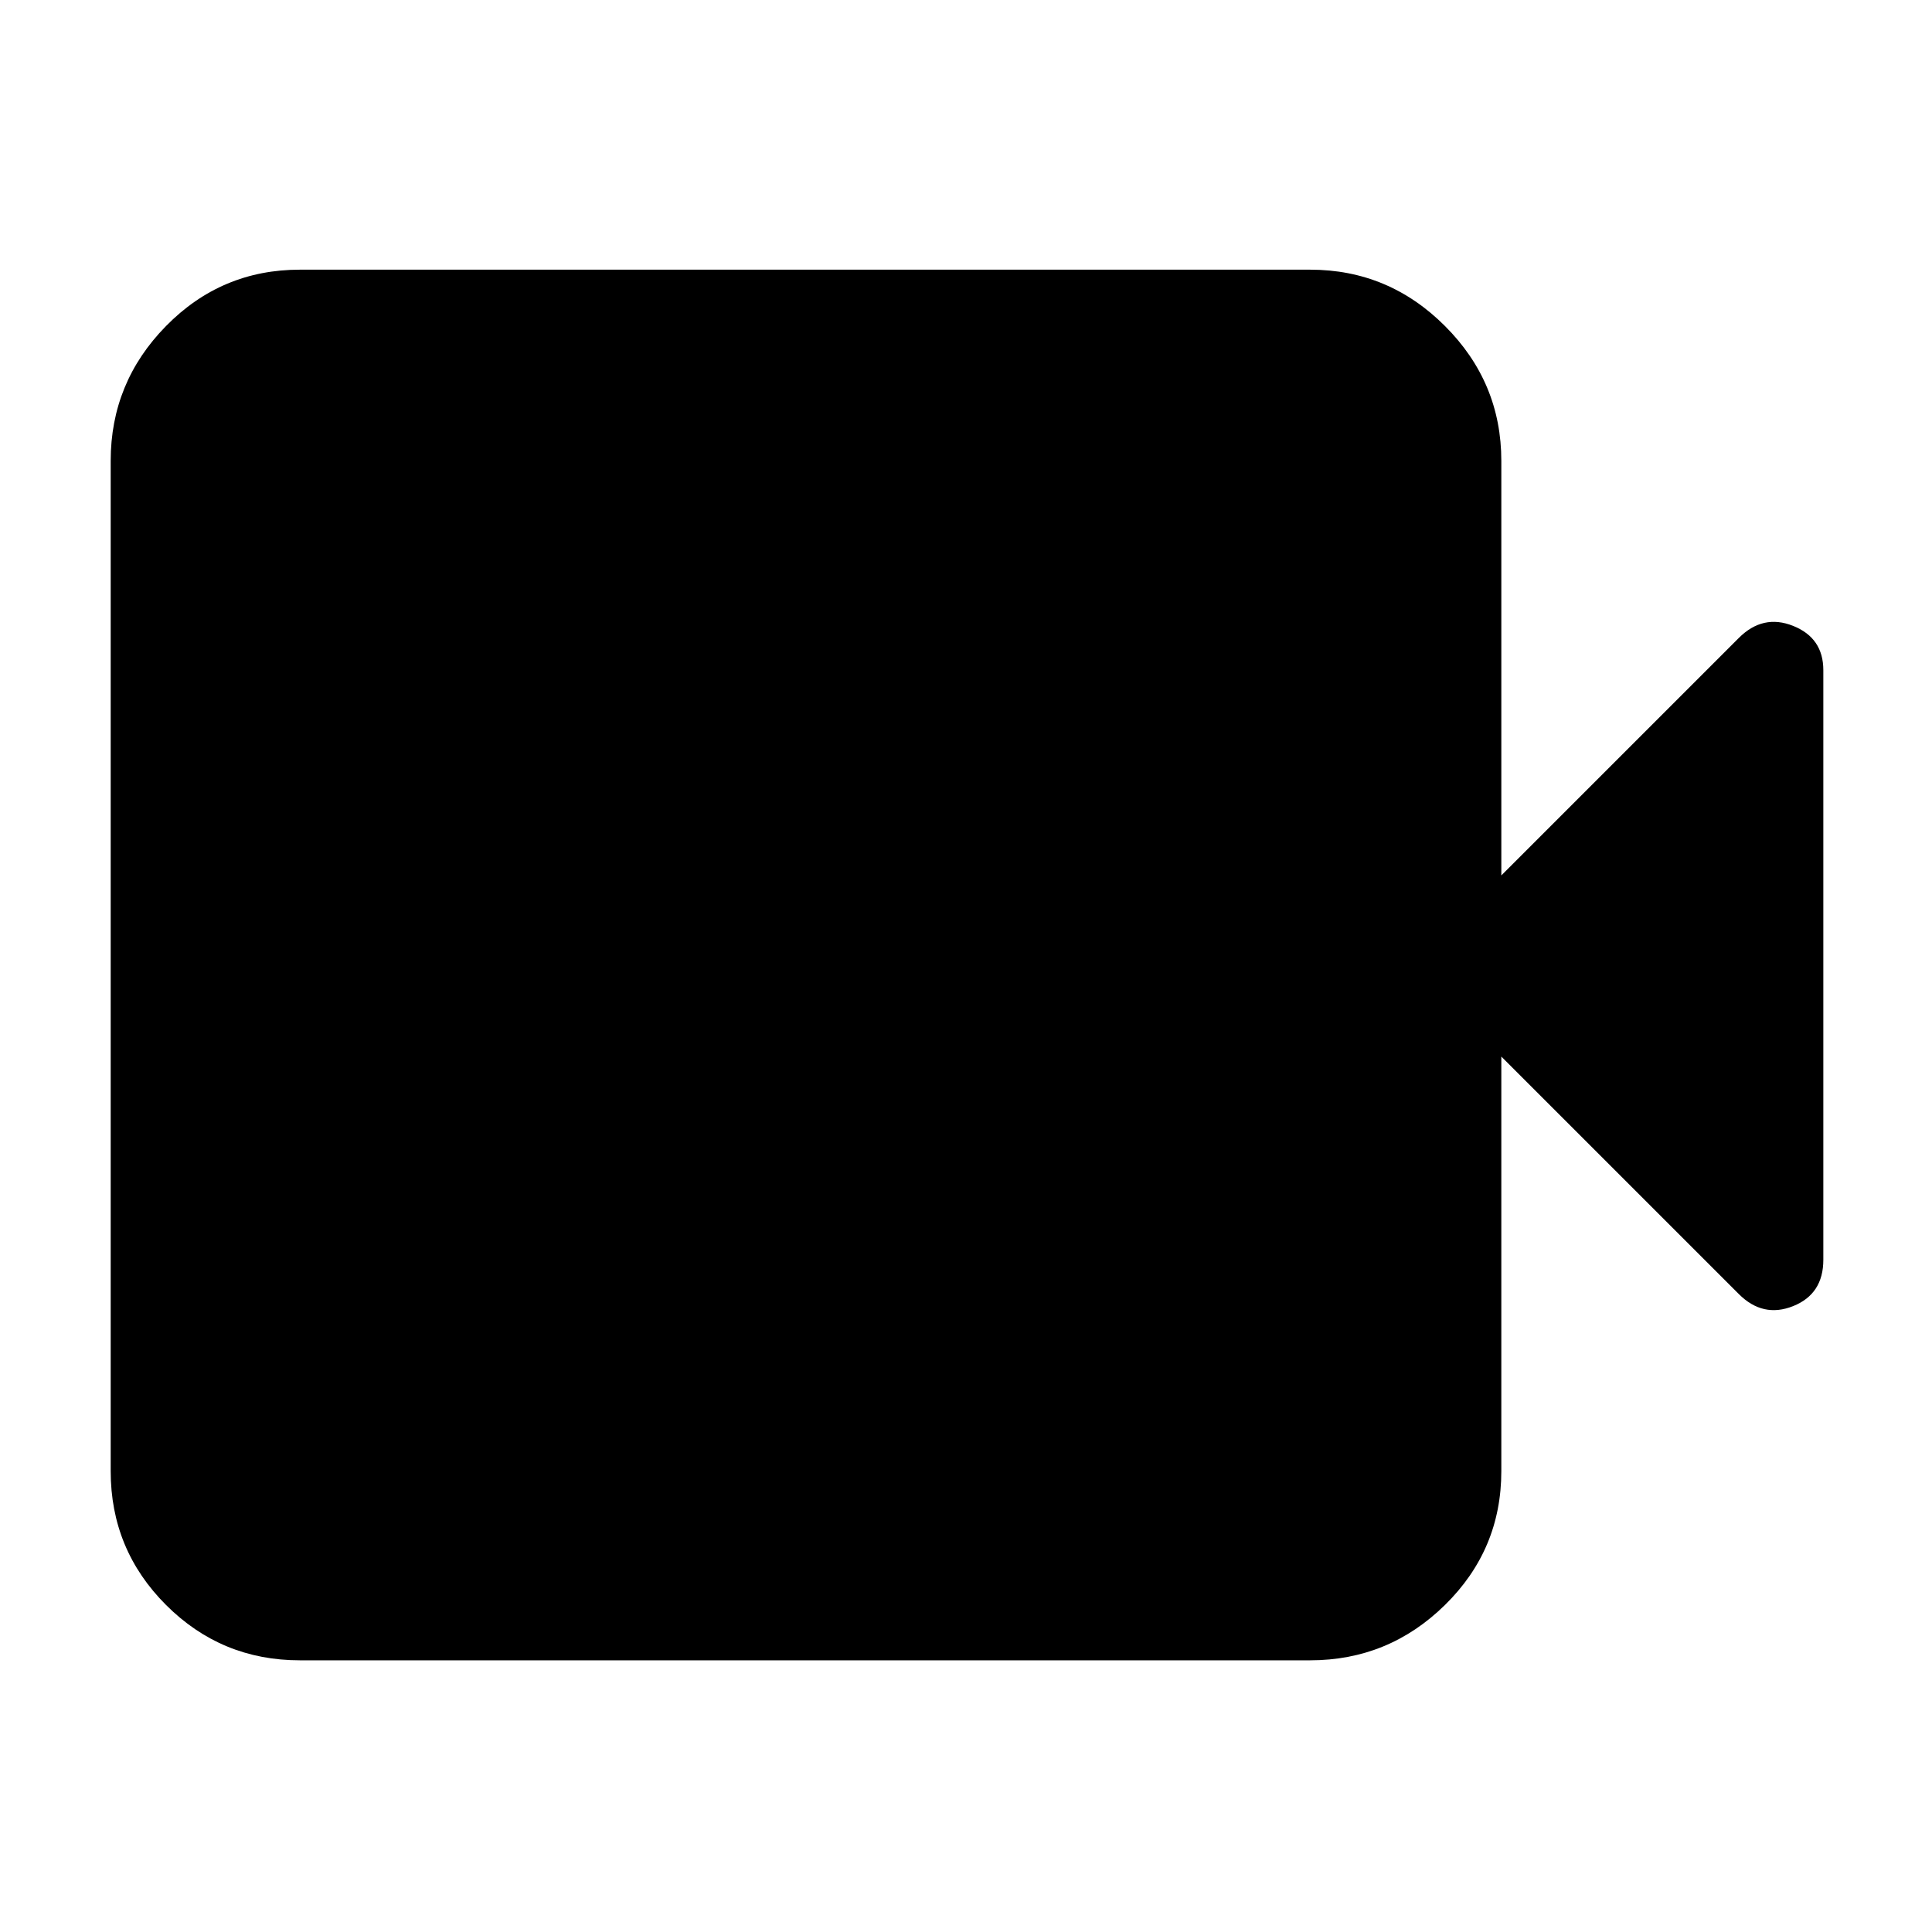 <svg xmlns="http://www.w3.org/2000/svg" width="48" height="48" viewBox="0 96 960 960"><path d="M149 921q-39 0-66.5-27.5T55 827V325q0-39 27.5-67t66.5-28h502q39 0 67 28t28 67v206l118-118q12-12 27-6t15 22v293q0 17-15 23t-27-6L746 621v206q0 39-28 66.5T651 921H149Z"/></svg>